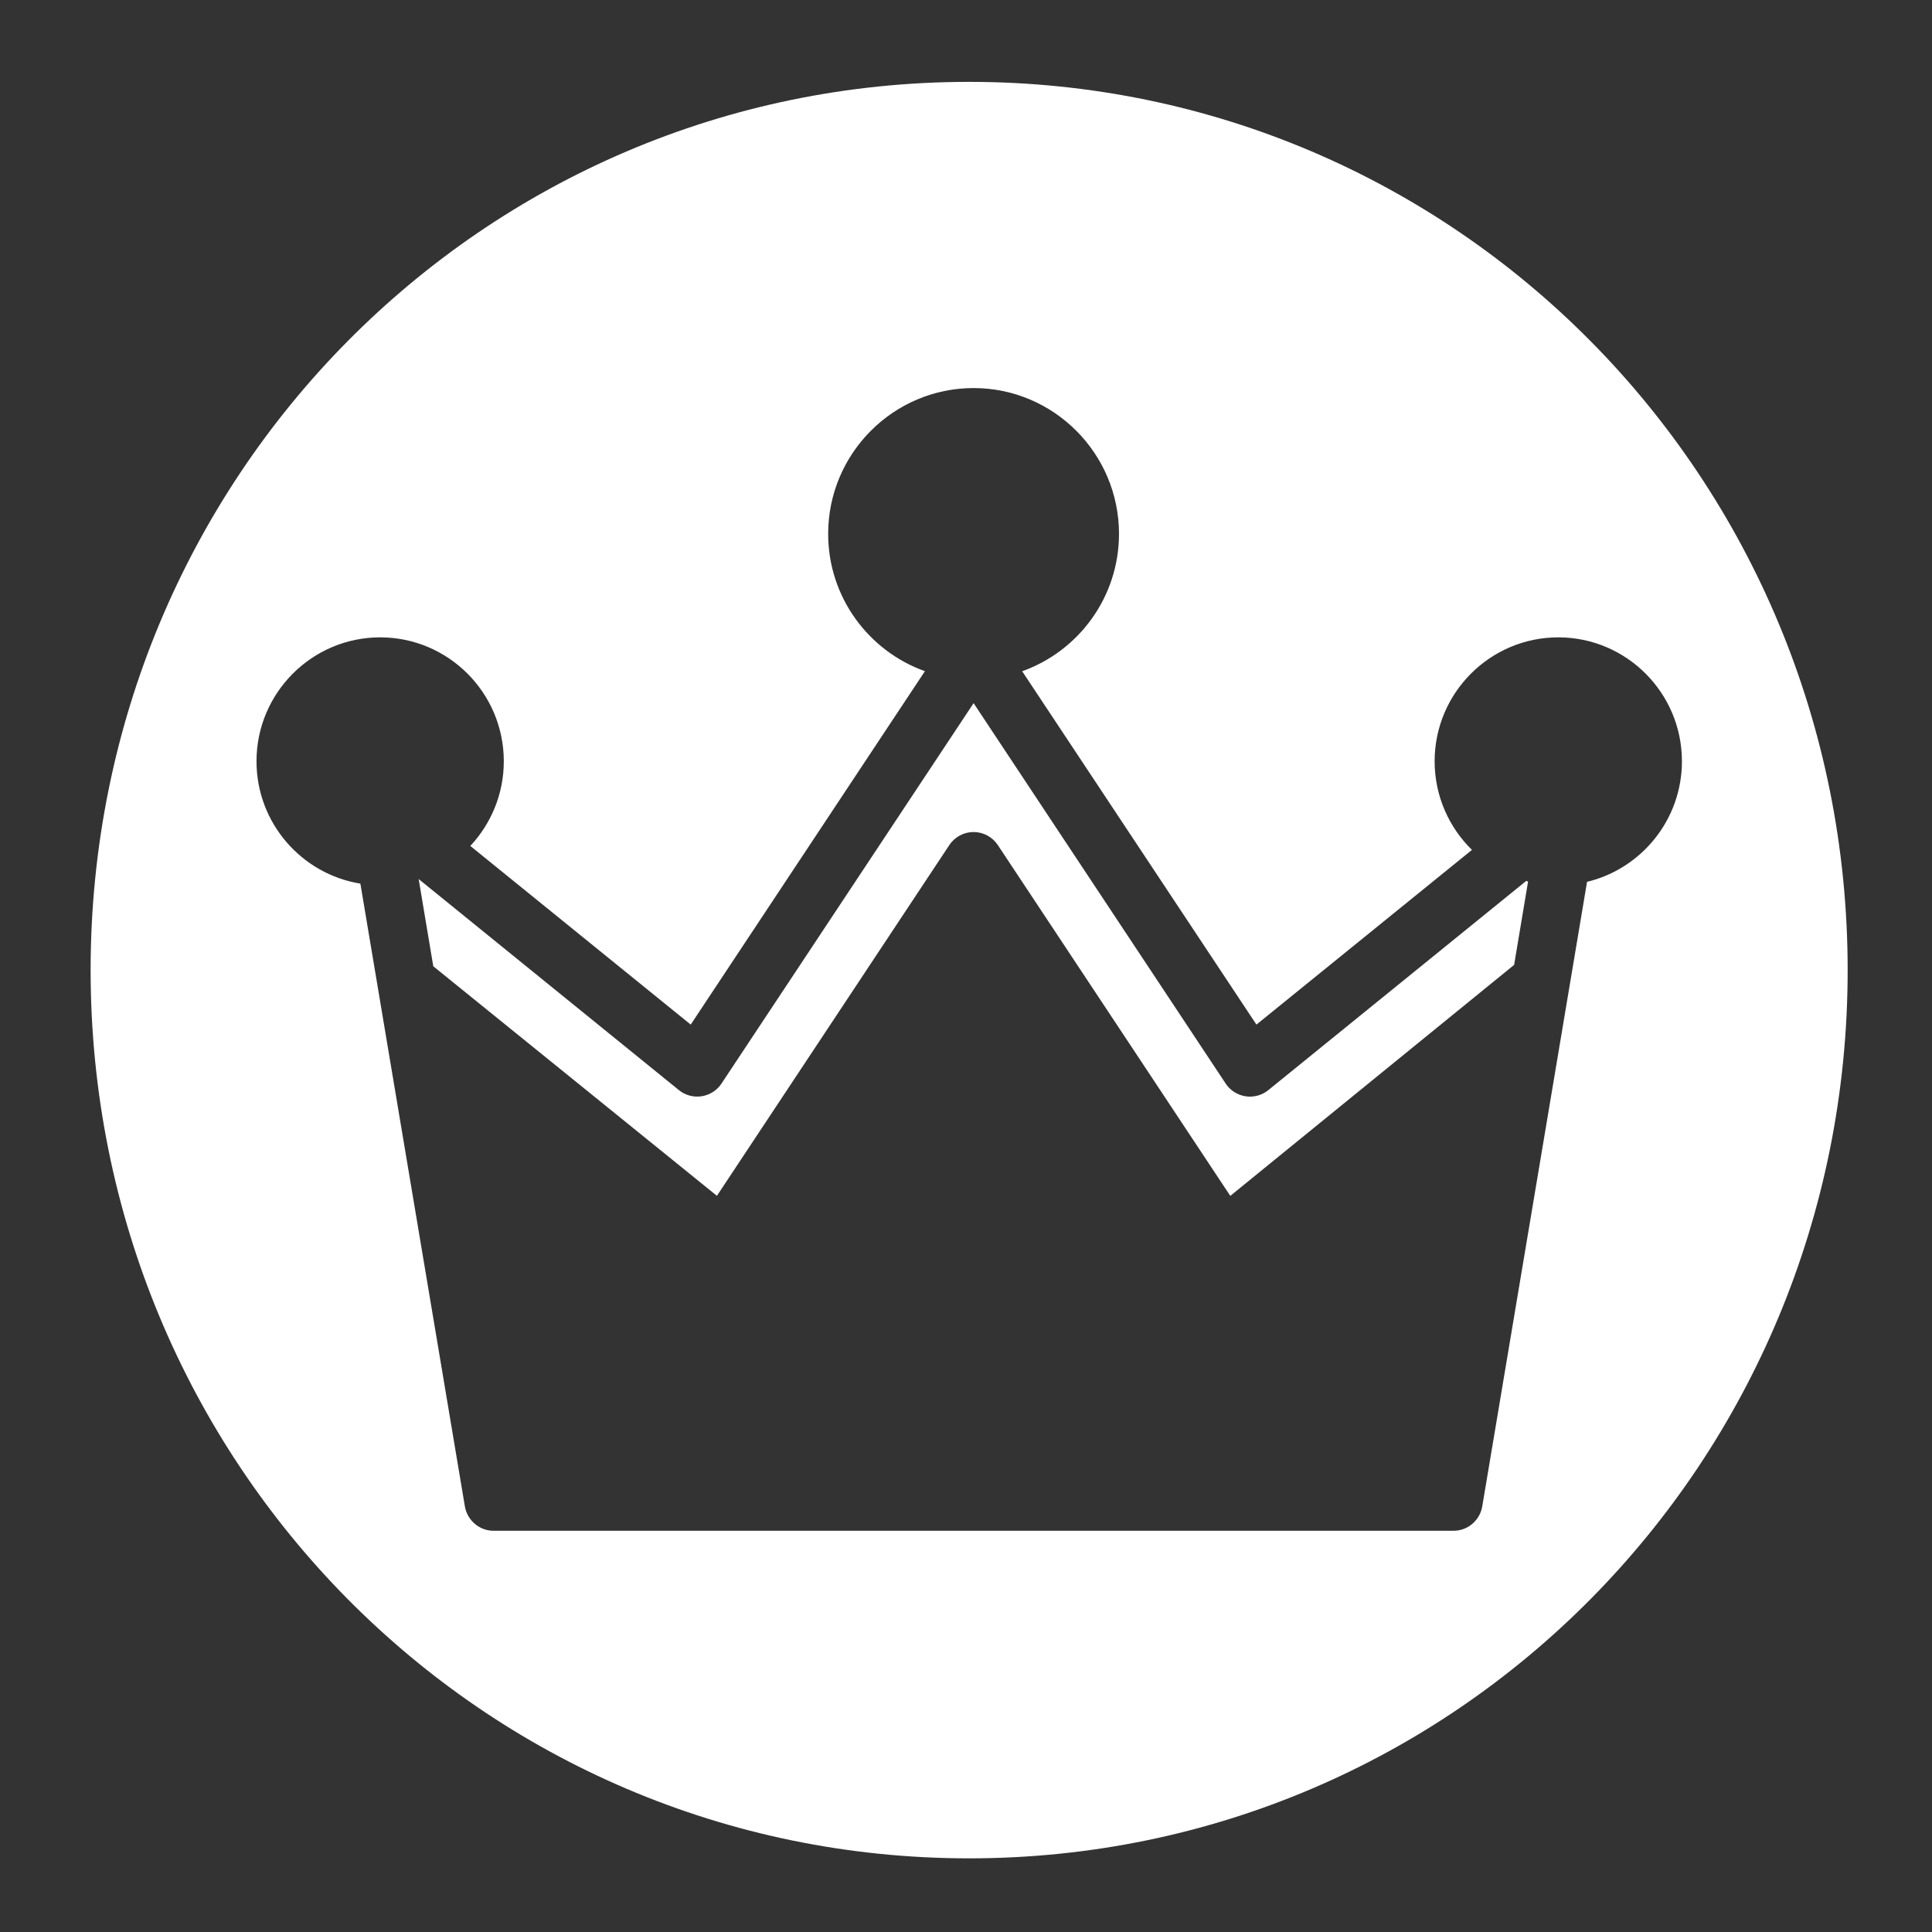 <?xml version="1.0" encoding="UTF-8" standalone="no"?>
<svg
   width="64"
   height="64"
   version="1"
   id="svg22"
   sodipodi:docname="steam_icon_527230.svg"
   inkscape:version="1.1 (1:1.1+rc+202105240936+c4e8f9ed74)"
   xmlns:inkscape="http://www.inkscape.org/namespaces/inkscape"
   xmlns:sodipodi="http://sodipodi.sourceforge.net/DTD/sodipodi-0.dtd"
   xmlns="http://www.w3.org/2000/svg"
   xmlns:svg="http://www.w3.org/2000/svg"
   xmlns:rdf="http://www.w3.org/1999/02/22-rdf-syntax-ns#"
   xmlns:cc="http://creativecommons.org/ns#"
   xmlns:dc="http://purl.org/dc/elements/1.1/">
  <rect width="100%" height="100%" fill="#333333" stroke="none"/>
  <defs
     id="defs26">
    <inkscape:path-effect
       effect="powerclip"
       id="path-effect258"
       is_visible="true"
       lpeversion="1"
       inverse="true"
       flatten="false"
       hide_clip="false"
       message="Use fill-rule evenodd on &lt;b&gt;fill and stroke&lt;/b&gt; dialog if no flatten result after convert clip to paths." />
    <clipPath
       clipPathUnits="userSpaceOnUse"
       id="clipPath254">
      <path
         id="path256"
         style="color:#000000;-inkscape-font-specification:'padmaa-Bold.1.1';display:none;fill:#f8c660;stroke-width:0.079;-inkscape-stroke:none"
         d="m 32.252,12.855 c -2.657,0 -4.818,2.167 -4.818,4.83 0,2.096 1.339,3.882 3.205,4.549 L 22.881,33.941 15.58,28.023 c 0.686,-0.734 1.109,-1.721 1.109,-2.805 0,-2.264 -1.837,-4.105 -4.096,-4.105 -2.258,0 -4.096,1.842 -4.096,4.105 0,2.041 1.492,3.738 3.441,4.053 l 3.461,20.627 c 0.078,0.465 0.481,0.811 0.951,0.811 h 31.801 c 0.471,0 0.873,-0.345 0.951,-0.811 l 3.471,-20.686 c 1.8,-0.432 3.143,-2.059 3.143,-3.994 0,-2.264 -1.837,-4.105 -4.096,-4.105 -2.258,0 -4.096,1.842 -4.096,4.105 0,1.149 0.475,2.19 1.236,2.936 l -7.139,5.787 -7.76,-11.705 c 1.867,-0.666 3.207,-2.454 3.207,-4.551 0,-2.663 -2.161,-4.83 -4.818,-4.83 z m 0,10.438 8.352,12.602 c 0.15,0.226 0.39,0.379 0.658,0.42 0.268,0.041 0.541,-0.032 0.752,-0.203 l 8.543,-6.93 c 0.021,0.006 0.043,0.012 0.064,0.018 l -0.463,2.762 -9.402,7.652 -7.701,-11.621 c -0.179,-0.269 -0.48,-0.432 -0.803,-0.432 -0.323,0 -0.624,0.162 -0.803,0.432 l -7.699,11.619 -9.396,-7.604 -0.484,-2.889 8.621,6.992 c 0.211,0.171 0.483,0.244 0.752,0.203 0.268,-0.041 0.508,-0.193 0.658,-0.42 z" />
      <path
         id="lpe_path-effect258"
         style="color:#000000;-inkscape-font-specification:'padmaa-Bold.1.1';fill:#f8c660;stroke-width:0.079;-inkscape-stroke:none"
         class="powerclip"
         d="M -1.998,-2.288 H 66.205 V 66.559 H -1.998 Z M 32.252,12.855 c -2.657,0 -4.818,2.167 -4.818,4.83 0,2.096 1.339,3.882 3.205,4.549 L 22.881,33.941 15.58,28.023 c 0.686,-0.734 1.109,-1.721 1.109,-2.805 0,-2.264 -1.837,-4.105 -4.096,-4.105 -2.258,0 -4.096,1.842 -4.096,4.105 0,2.041 1.492,3.738 3.441,4.053 l 3.461,20.627 c 0.078,0.465 0.481,0.811 0.951,0.811 h 31.801 c 0.471,0 0.873,-0.345 0.951,-0.811 l 3.471,-20.686 c 1.8,-0.432 3.143,-2.059 3.143,-3.994 0,-2.264 -1.837,-4.105 -4.096,-4.105 -2.258,0 -4.096,1.842 -4.096,4.105 0,1.149 0.475,2.19 1.236,2.936 l -7.139,5.787 -7.76,-11.705 c 1.867,-0.666 3.207,-2.454 3.207,-4.551 0,-2.663 -2.161,-4.83 -4.818,-4.83 z m 0,10.438 -8.352,12.602 c -0.15,0.227 -0.39,0.379 -0.658,0.42 -0.268,0.041 -0.541,-0.032 -0.752,-0.203 l -8.621,-6.992 0.484,2.889 9.396,7.604 7.699,-11.619 c 0.179,-0.27 0.48,-0.432 0.803,-0.432 0.323,0 0.624,0.162 0.803,0.432 l 7.701,11.621 9.402,-7.652 0.463,-2.762 c -0.022,-0.005 -0.043,-0.012 -0.064,-0.018 l -8.543,6.93 c -0.211,0.171 -0.484,0.244 -0.752,0.203 -0.268,-0.041 -0.508,-0.193 -0.658,-0.42 z" />
    </clipPath>
  </defs>
  <sodipodi:namedview
     pagecolor="#ffffff"
     bordercolor="#666666"
     borderopacity="1"
     objecttolerance="10"
     gridtolerance="10"
     guidetolerance="10"
     inkscape:pageopacity="0"
     inkscape:pageshadow="2"
     inkscape:window-width="1355"
     inkscape:window-height="912"
     id="namedview24"
     showgrid="false"
     inkscape:zoom="9.1150483"
     inkscape:cx="40.15338"
     inkscape:cy="22.106301"
     inkscape:window-x="275"
     inkscape:window-y="84"
     inkscape:window-maximized="0"
     inkscape:current-layer="svg22"
     inkscape:pagecheckerboard="0" />
  <path
     style="fill:#ffffff;stroke-width:1.045"
     width="58.204"
     height="58.847"
     x="3.002"
     y="2.712"
     rx="29.102"
     ry="29.424"
     id="rect4"
     sodipodi:type="rect"
     clip-path="url(#clipPath254)"
     inkscape:path-effect="#path-effect258"
     d="m 32.104,2.712 c 16.122,0 29.102,13.123 29.102,29.424 0,16.301 -12.979,29.424 -29.102,29.424 -16.122,0 -29.102,-13.123 -29.102,-29.424 0,-16.301 12.979,-29.424 29.102,-29.424 z" />
  <g
     aria-label="BG"
     transform="scale(0.975,1.025)"
     id="text6568"
     style="font-size:34.154px;font-family:'padmaa-Bold.1.1';-inkscape-font-specification:'padmaa-Bold.1.1';opacity:0.85;fill:#ffffff;stroke-width:0.854">
    <g
       transform="scale(1.025,0.975)"
       id="text3216"
       style="font-size:40px;font-family:Ancient;-inkscape-font-specification:Ancient" />
    <g
       id="g12"
       transform="matrix(0.095,0,0,0.09,8.714,7.92)" />
  </g>
</svg>
